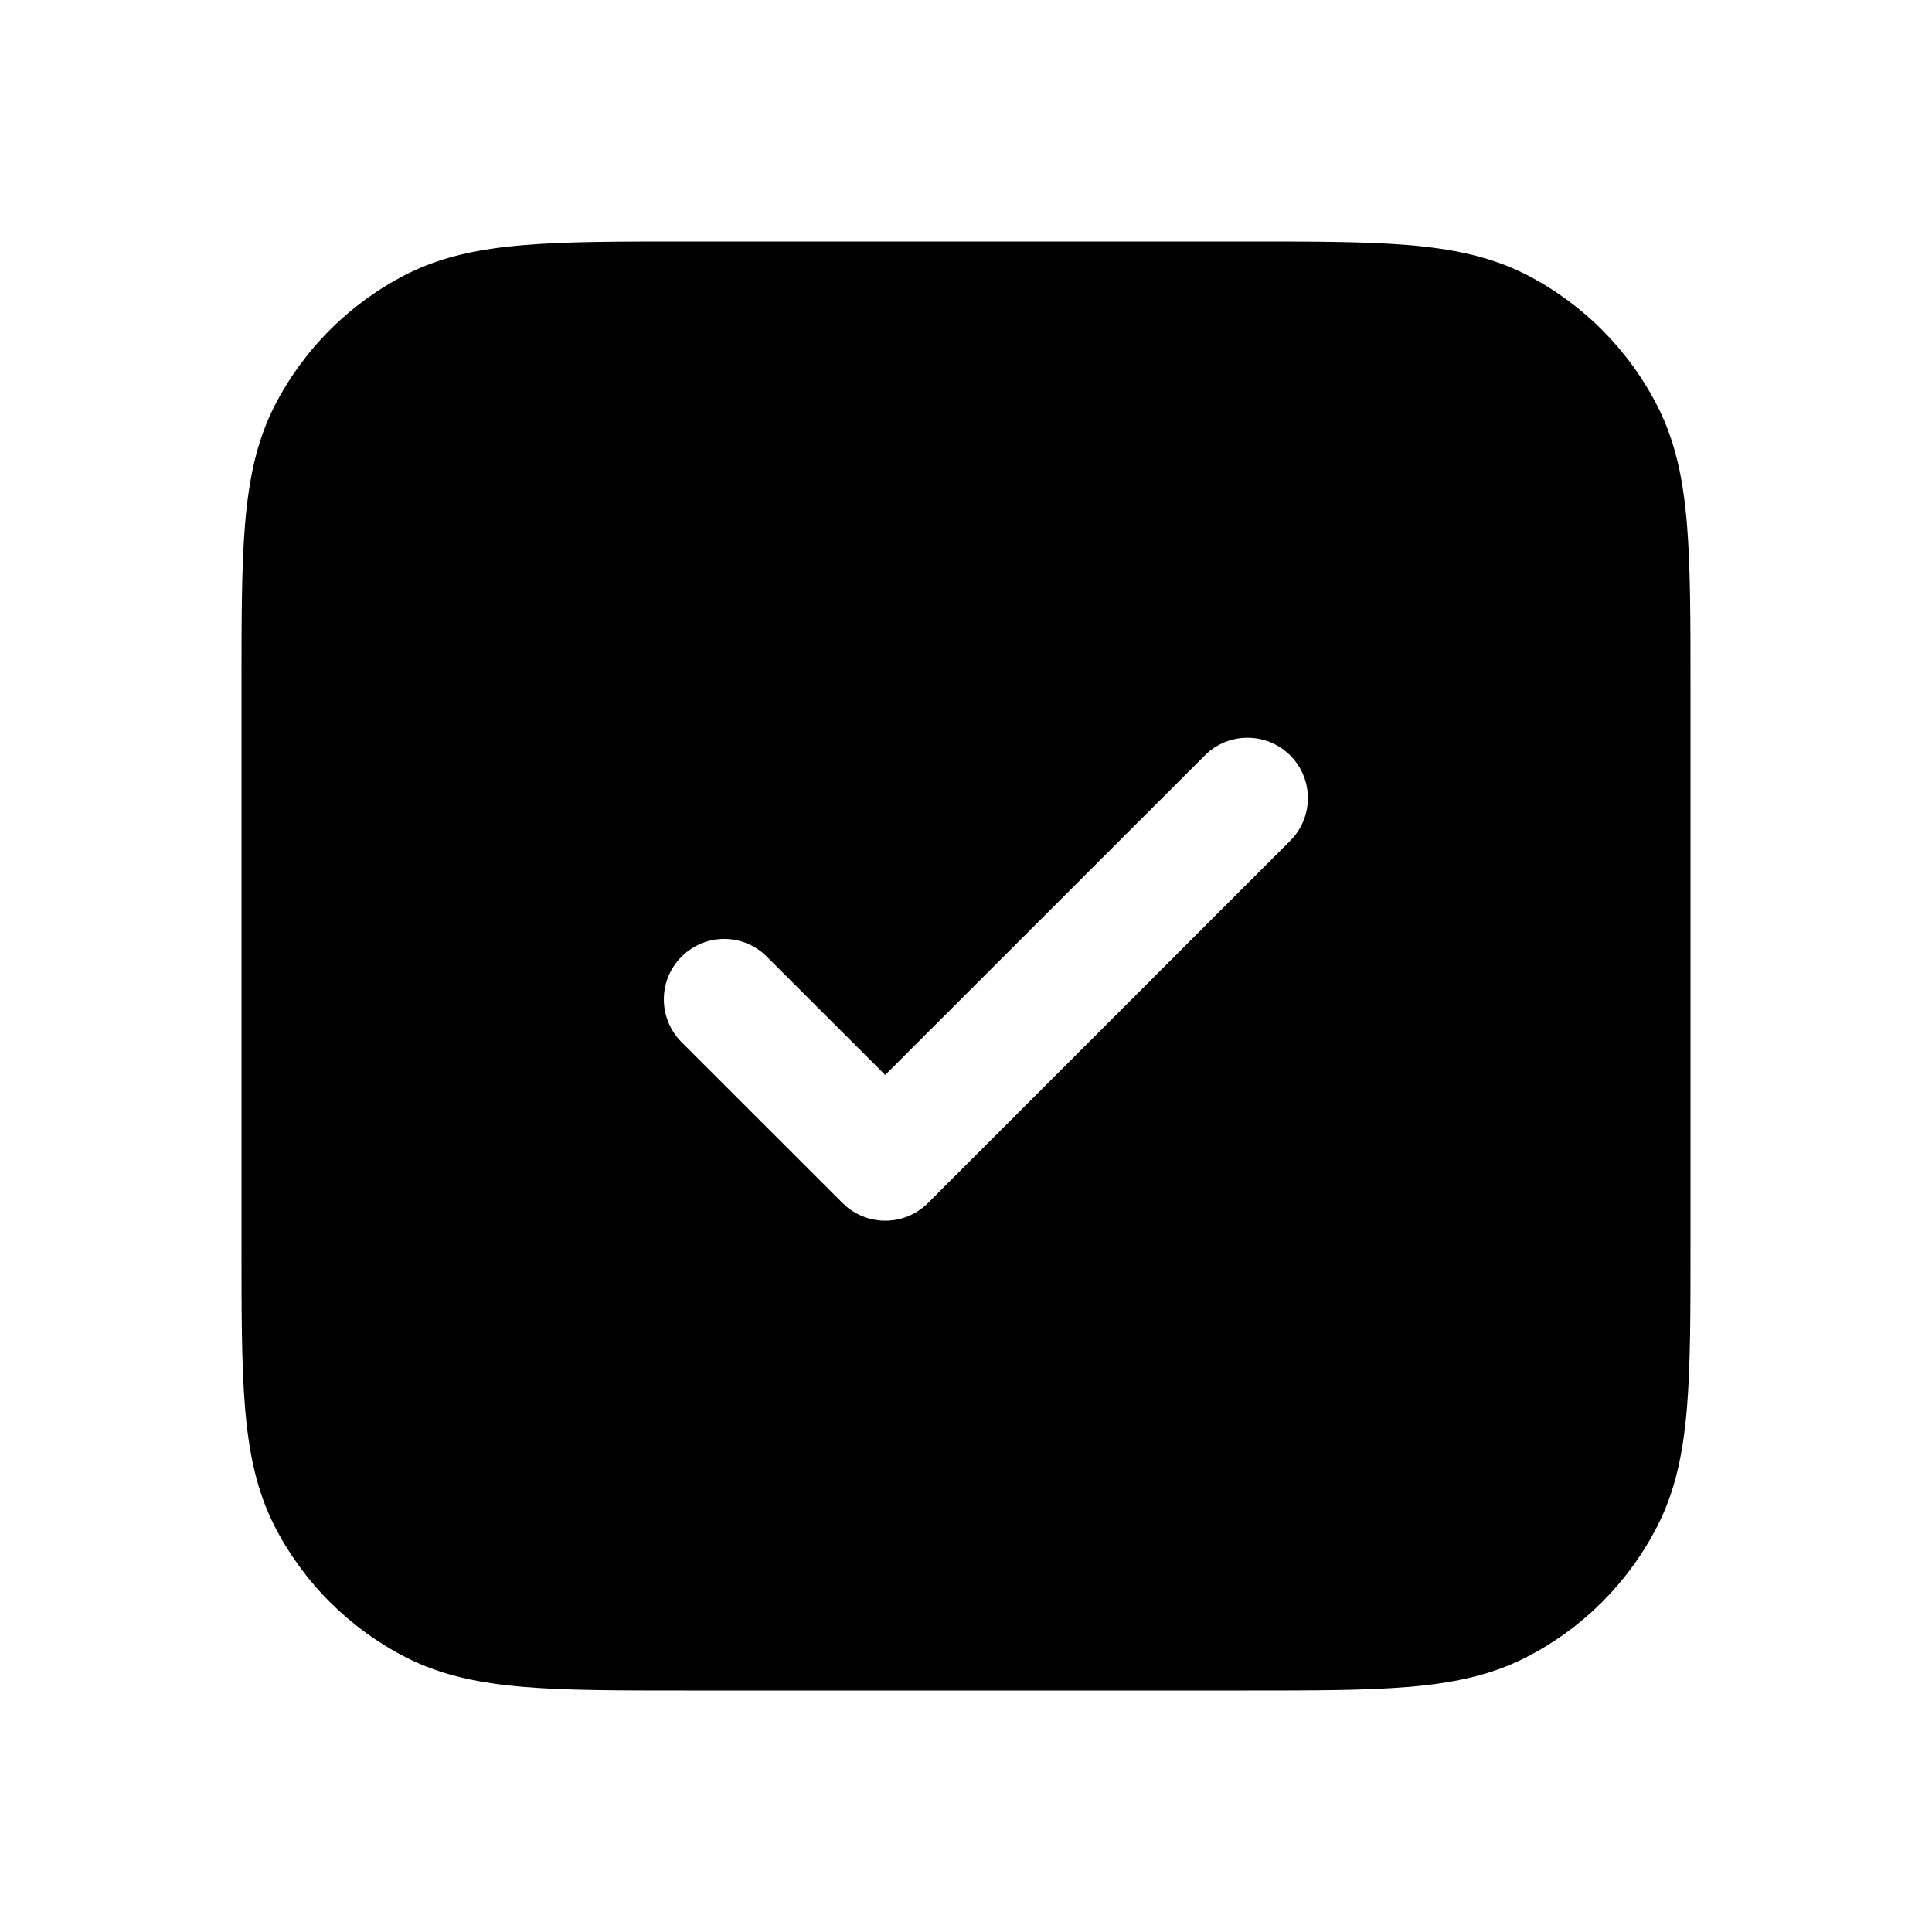 <svg width="16" height="16" viewBox="0 0 16 16" fill="none" xmlns="http://www.w3.org/2000/svg">
<path fill-rule="evenodd" clip-rule="evenodd" d="M5.679 2H10.321C10.863 2 11.3 2 11.654 2.029C12.019 2.059 12.339 2.122 12.635 2.272C13.105 2.512 13.488 2.895 13.727 3.365C13.878 3.661 13.941 3.981 13.971 4.346C14 4.7 14 5.137 14 5.679V10.321C14 10.863 14 11.3 13.971 11.654C13.941 12.019 13.878 12.339 13.727 12.635C13.488 13.105 13.105 13.488 12.635 13.727C12.339 13.878 12.019 13.941 11.654 13.971C11.3 14 10.863 14 10.321 14H5.679C5.137 14 4.7 14 4.346 13.971C3.981 13.941 3.661 13.878 3.365 13.727C2.895 13.488 2.512 13.105 2.272 12.635C2.122 12.339 2.059 12.019 2.029 11.654C2 11.3 2 10.863 2 10.321V5.679C2 5.137 2 4.7 2.029 4.346C2.059 3.981 2.122 3.661 2.272 3.365C2.512 2.895 2.895 2.512 3.365 2.272C3.661 2.122 3.981 2.059 4.346 2.029C4.7 2 5.137 2 5.679 2ZM10.685 6.963C10.88 6.768 10.88 6.451 10.685 6.256C10.489 6.061 10.173 6.061 9.978 6.256L7.331 8.902L6.351 7.923C6.156 7.727 5.84 7.727 5.644 7.923C5.449 8.118 5.449 8.434 5.644 8.63L6.978 9.963C7.173 10.158 7.489 10.158 7.685 9.963L10.685 6.963Z" fill="black"/>
</svg>
